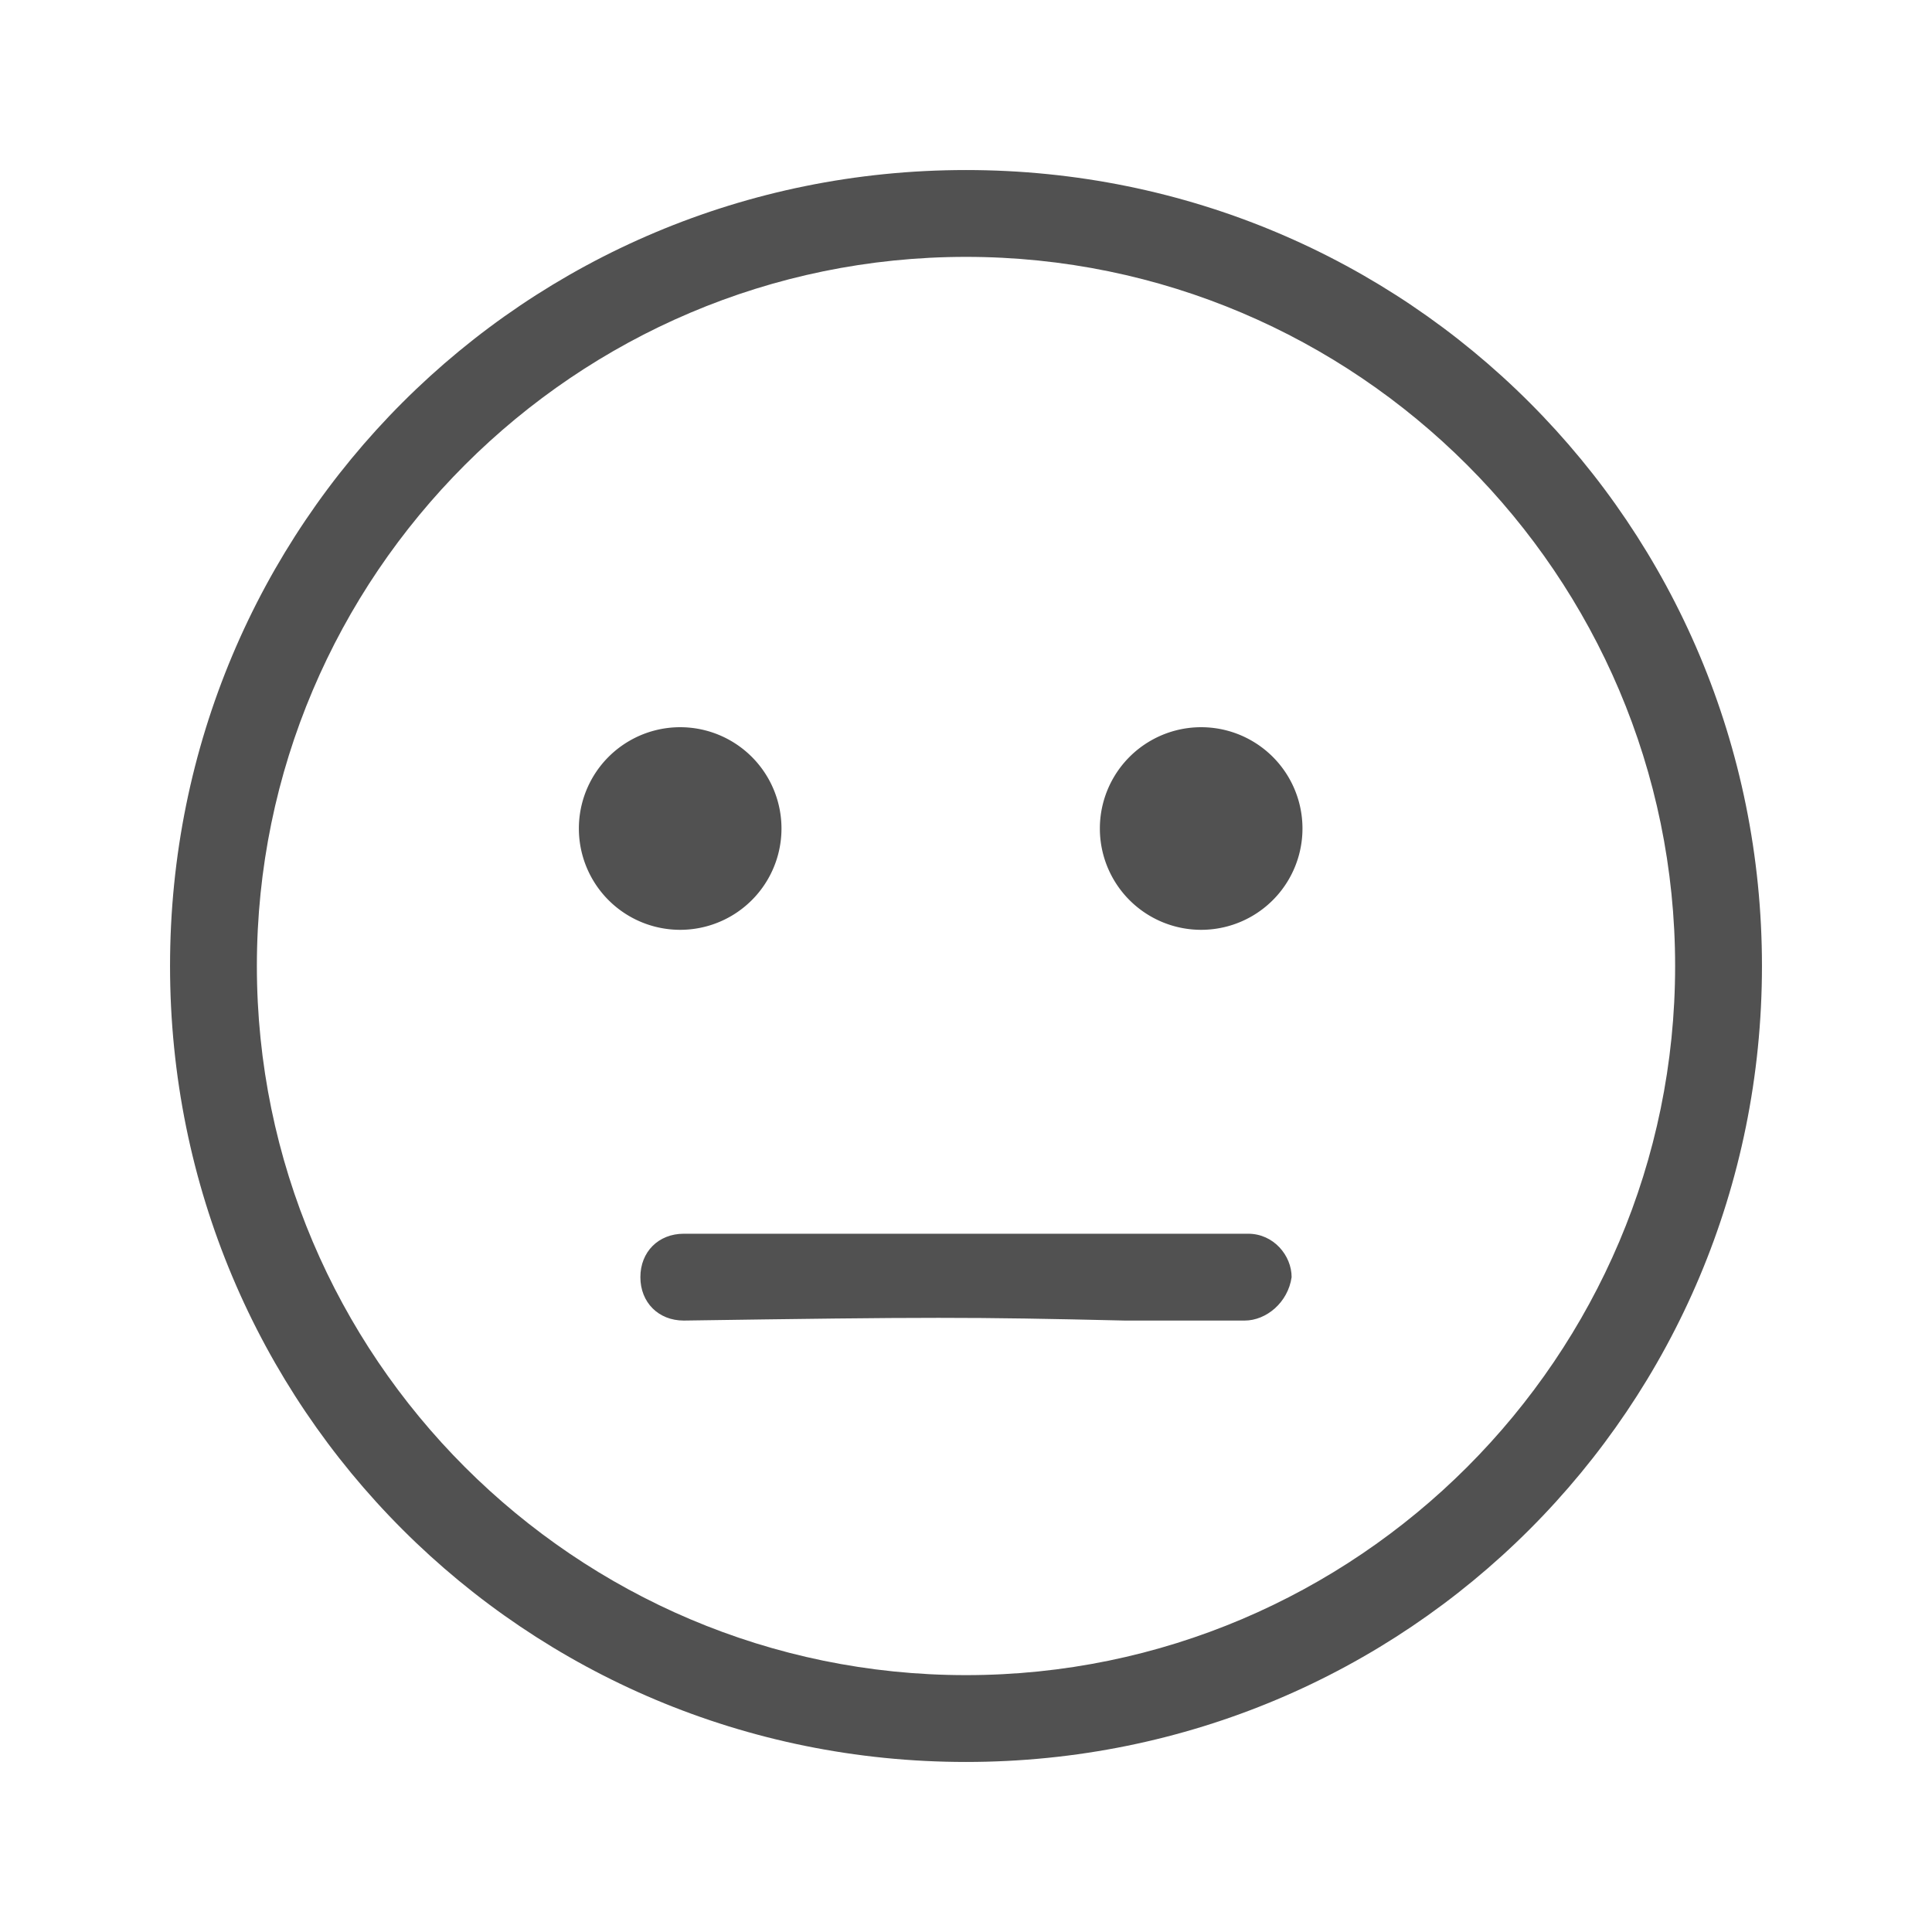 <?xml version="1.0" standalone="no"?><!DOCTYPE svg PUBLIC "-//W3C//DTD SVG 1.1//EN" "http://www.w3.org/Graphics/SVG/1.1/DTD/svg11.dtd"><svg t="1550134305037" class="icon" style="" viewBox="0 0 1024 1024" version="1.1" xmlns="http://www.w3.org/2000/svg" p-id="23697" xmlns:xlink="http://www.w3.org/1999/xlink" width="200" height="200"><defs><style type="text/css"></style></defs><path d="M512 136.148c207.102 0 375.852 168.75 375.852 375.852S719.102 887.852 512 887.852 136.148 719.102 136.148 512 304.898 136.148 512 136.148M512 90.125C278.051 90.125 90.125 278.051 90.125 512s187.926 421.875 421.875 421.875 421.875-187.926 421.875-421.875S745.949 90.125 512 90.125z" fill="#515151" p-id="23698"></path><path d="M360.509 439.131m-53.693 0a53.693 53.693 0 1 0 107.386 0 53.693 53.693 0 1 0-107.386 0Z" fill="#515151" p-id="23699"></path><path d="M636.645 439.131m-53.693 0a53.693 53.693 0 1 0 107.386 0 53.693 53.693 0 1 0-107.386 0Z" fill="#515151" p-id="23700"></path><path d="M659.656 699.926h-63.281c-82.457-1.918-103.551-1.918-233.949 0-13.423 0-23.011-9.588-23.011-23.011s9.588-23.011 23.011-23.011H661.574c13.423 0 23.011 11.506 23.011 23.011-1.918 13.423-13.423 23.011-24.929 23.011z" fill="#515151" p-id="23701"></path></svg>